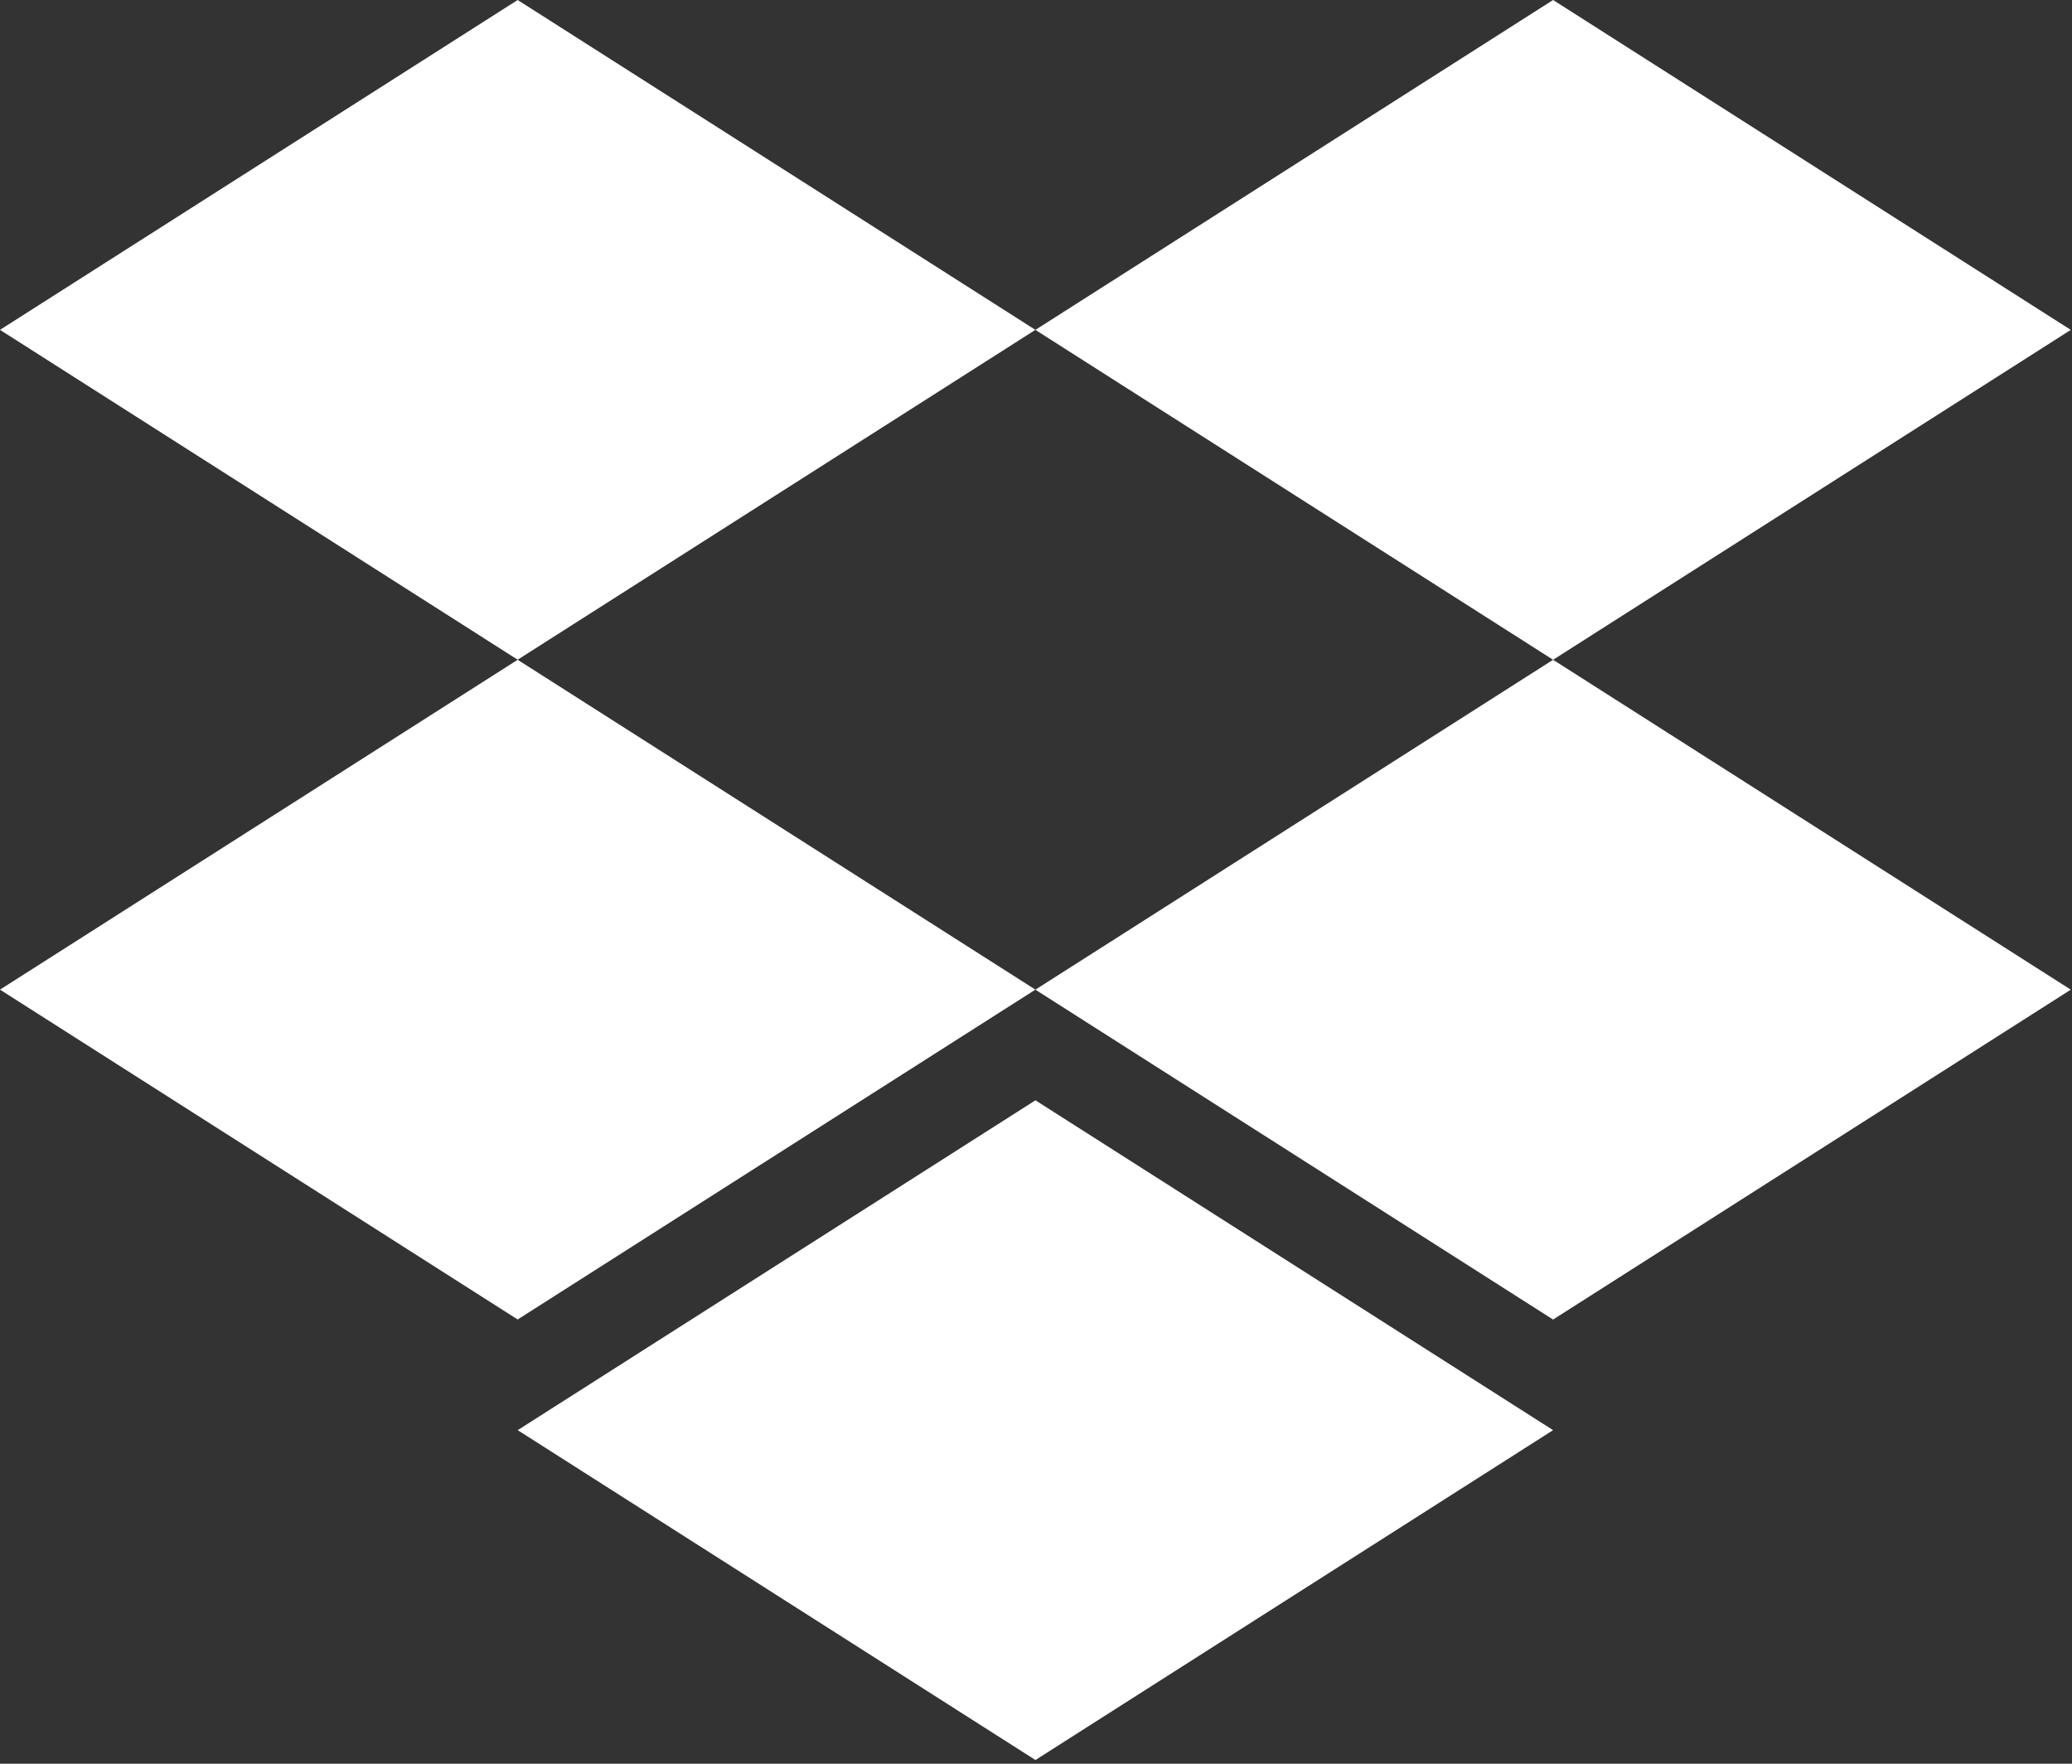 <?xml version="1.0" encoding="UTF-8"?>
<svg width="235px" height="200px" viewBox="0 0 235 200" version="1.1" xmlns="http://www.w3.org/2000/svg" xmlns:xlink="http://www.w3.org/1999/xlink">
    <rect x="0" y="0" width="235" height="200" fill="#333333" stroke="none"/>
    <!-- Generator: Sketch 53.2 (72643) - https://sketchapp.com -->
    <title>dropbox</title>
    <desc>Created with Sketch.</desc>
    <g id="Page-1" stroke="none" stroke-width="1" fill="none" fill-rule="evenodd">
        <g id="dropbox" transform="translate(0, 0)" fill="#FFFFFF" fill-rule="nonzero">
            <polygon id="Path" points="58.711 0 0 37.405 58.711 74.81 117.431 37.405"></polygon>
            <polygon id="Path" points="176.147 0 117.431 37.408 176.147 74.817 234.863 37.408"></polygon>
            <polygon id="Path" points="0 112.221 58.711 149.626 117.431 112.221 58.711 74.817"></polygon>
            <polygon id="Path" points="176.147 74.817 117.431 112.225 176.147 149.633 234.862 112.225"></polygon>
            <polygon id="Path" points="58.716 162.175 117.436 199.58 176.147 162.175 117.436 124.771"></polygon>
        </g>
    </g>
</svg>
